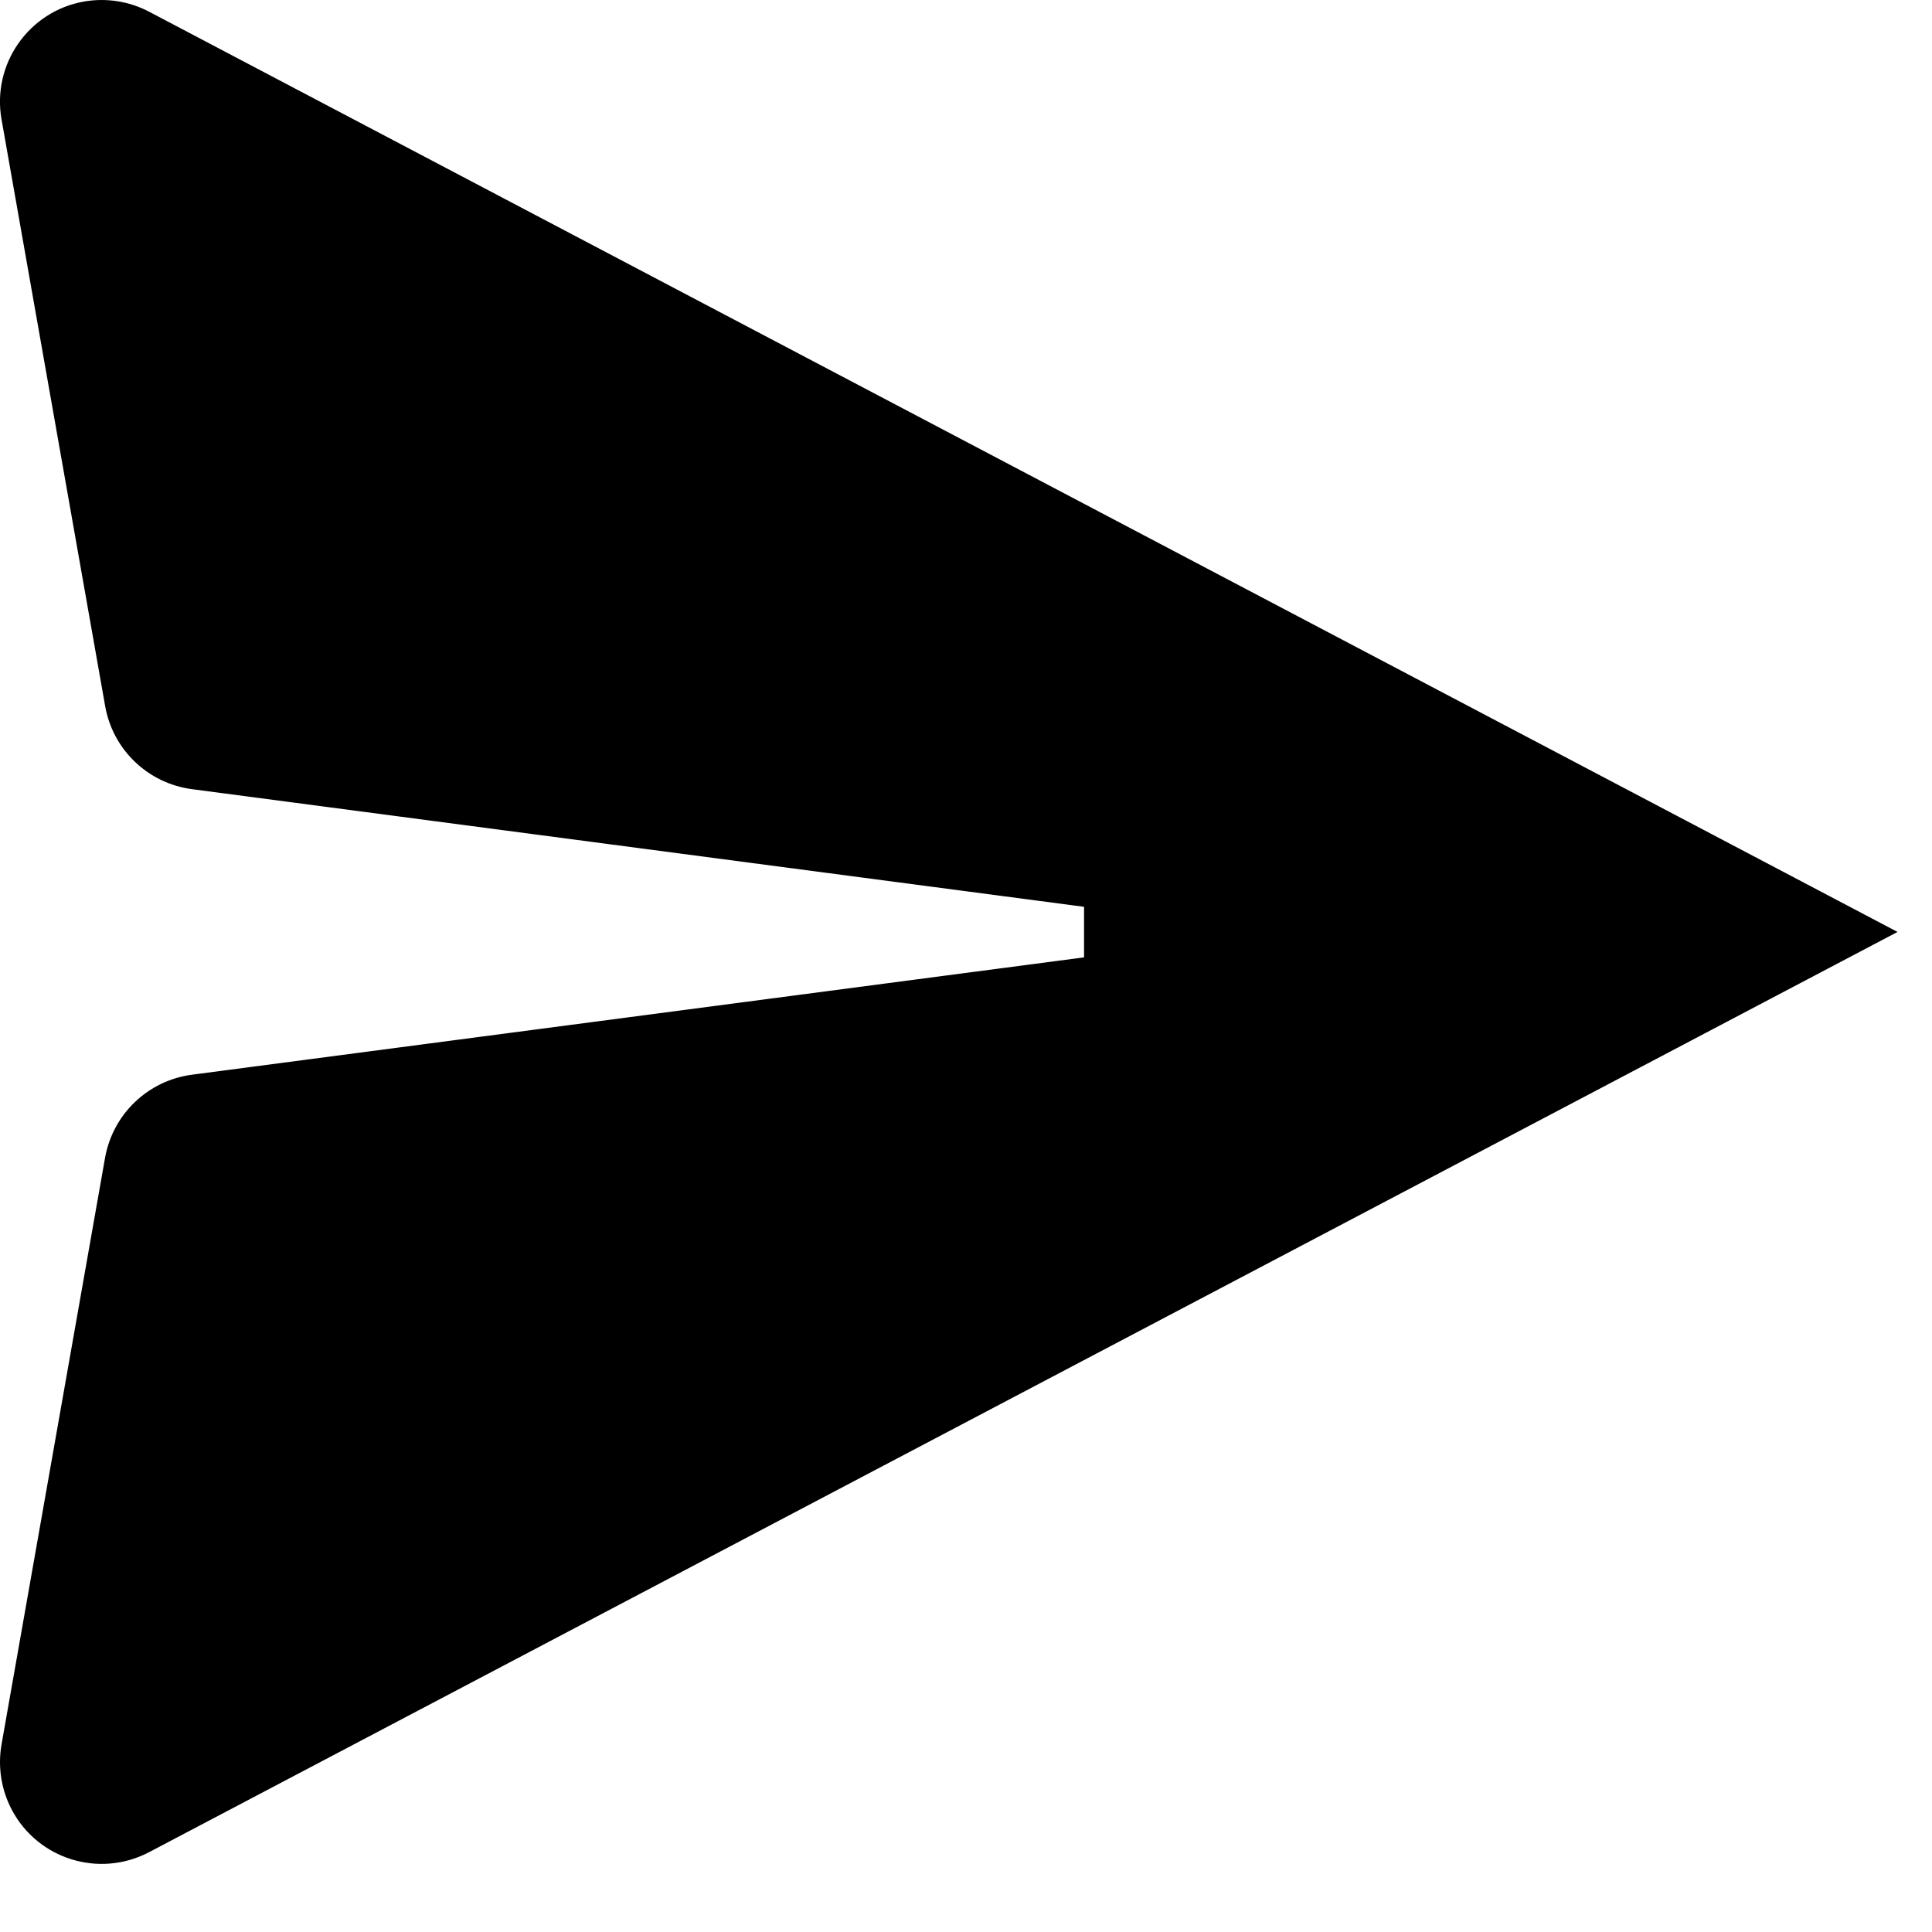 <svg preserveAspectRatio="none" width="100%" height="100%" overflow="visible" style="display: block;" viewBox="0 0 19 19" fill="none" xmlns="http://www.w3.org/2000/svg">
<path id="path" fill-rule="evenodd" clip-rule="evenodd" d="M1.466 0.115L18.661 9.165L1.466 18.215C0.977 18.472 0.372 18.285 0.115 17.796C0.012 17.6 -0.023 17.375 0.015 17.156L1.033 11.387C1.109 10.957 1.455 10.626 1.888 10.569L10.661 9.415V8.918L1.888 7.761C1.455 7.704 1.109 7.373 1.034 6.943L0.015 1.174C-0.081 0.63 0.283 0.111 0.826 0.015C1.045 -0.023 1.27 0.012 1.466 0.115Z" fill="black"/>
</svg>
